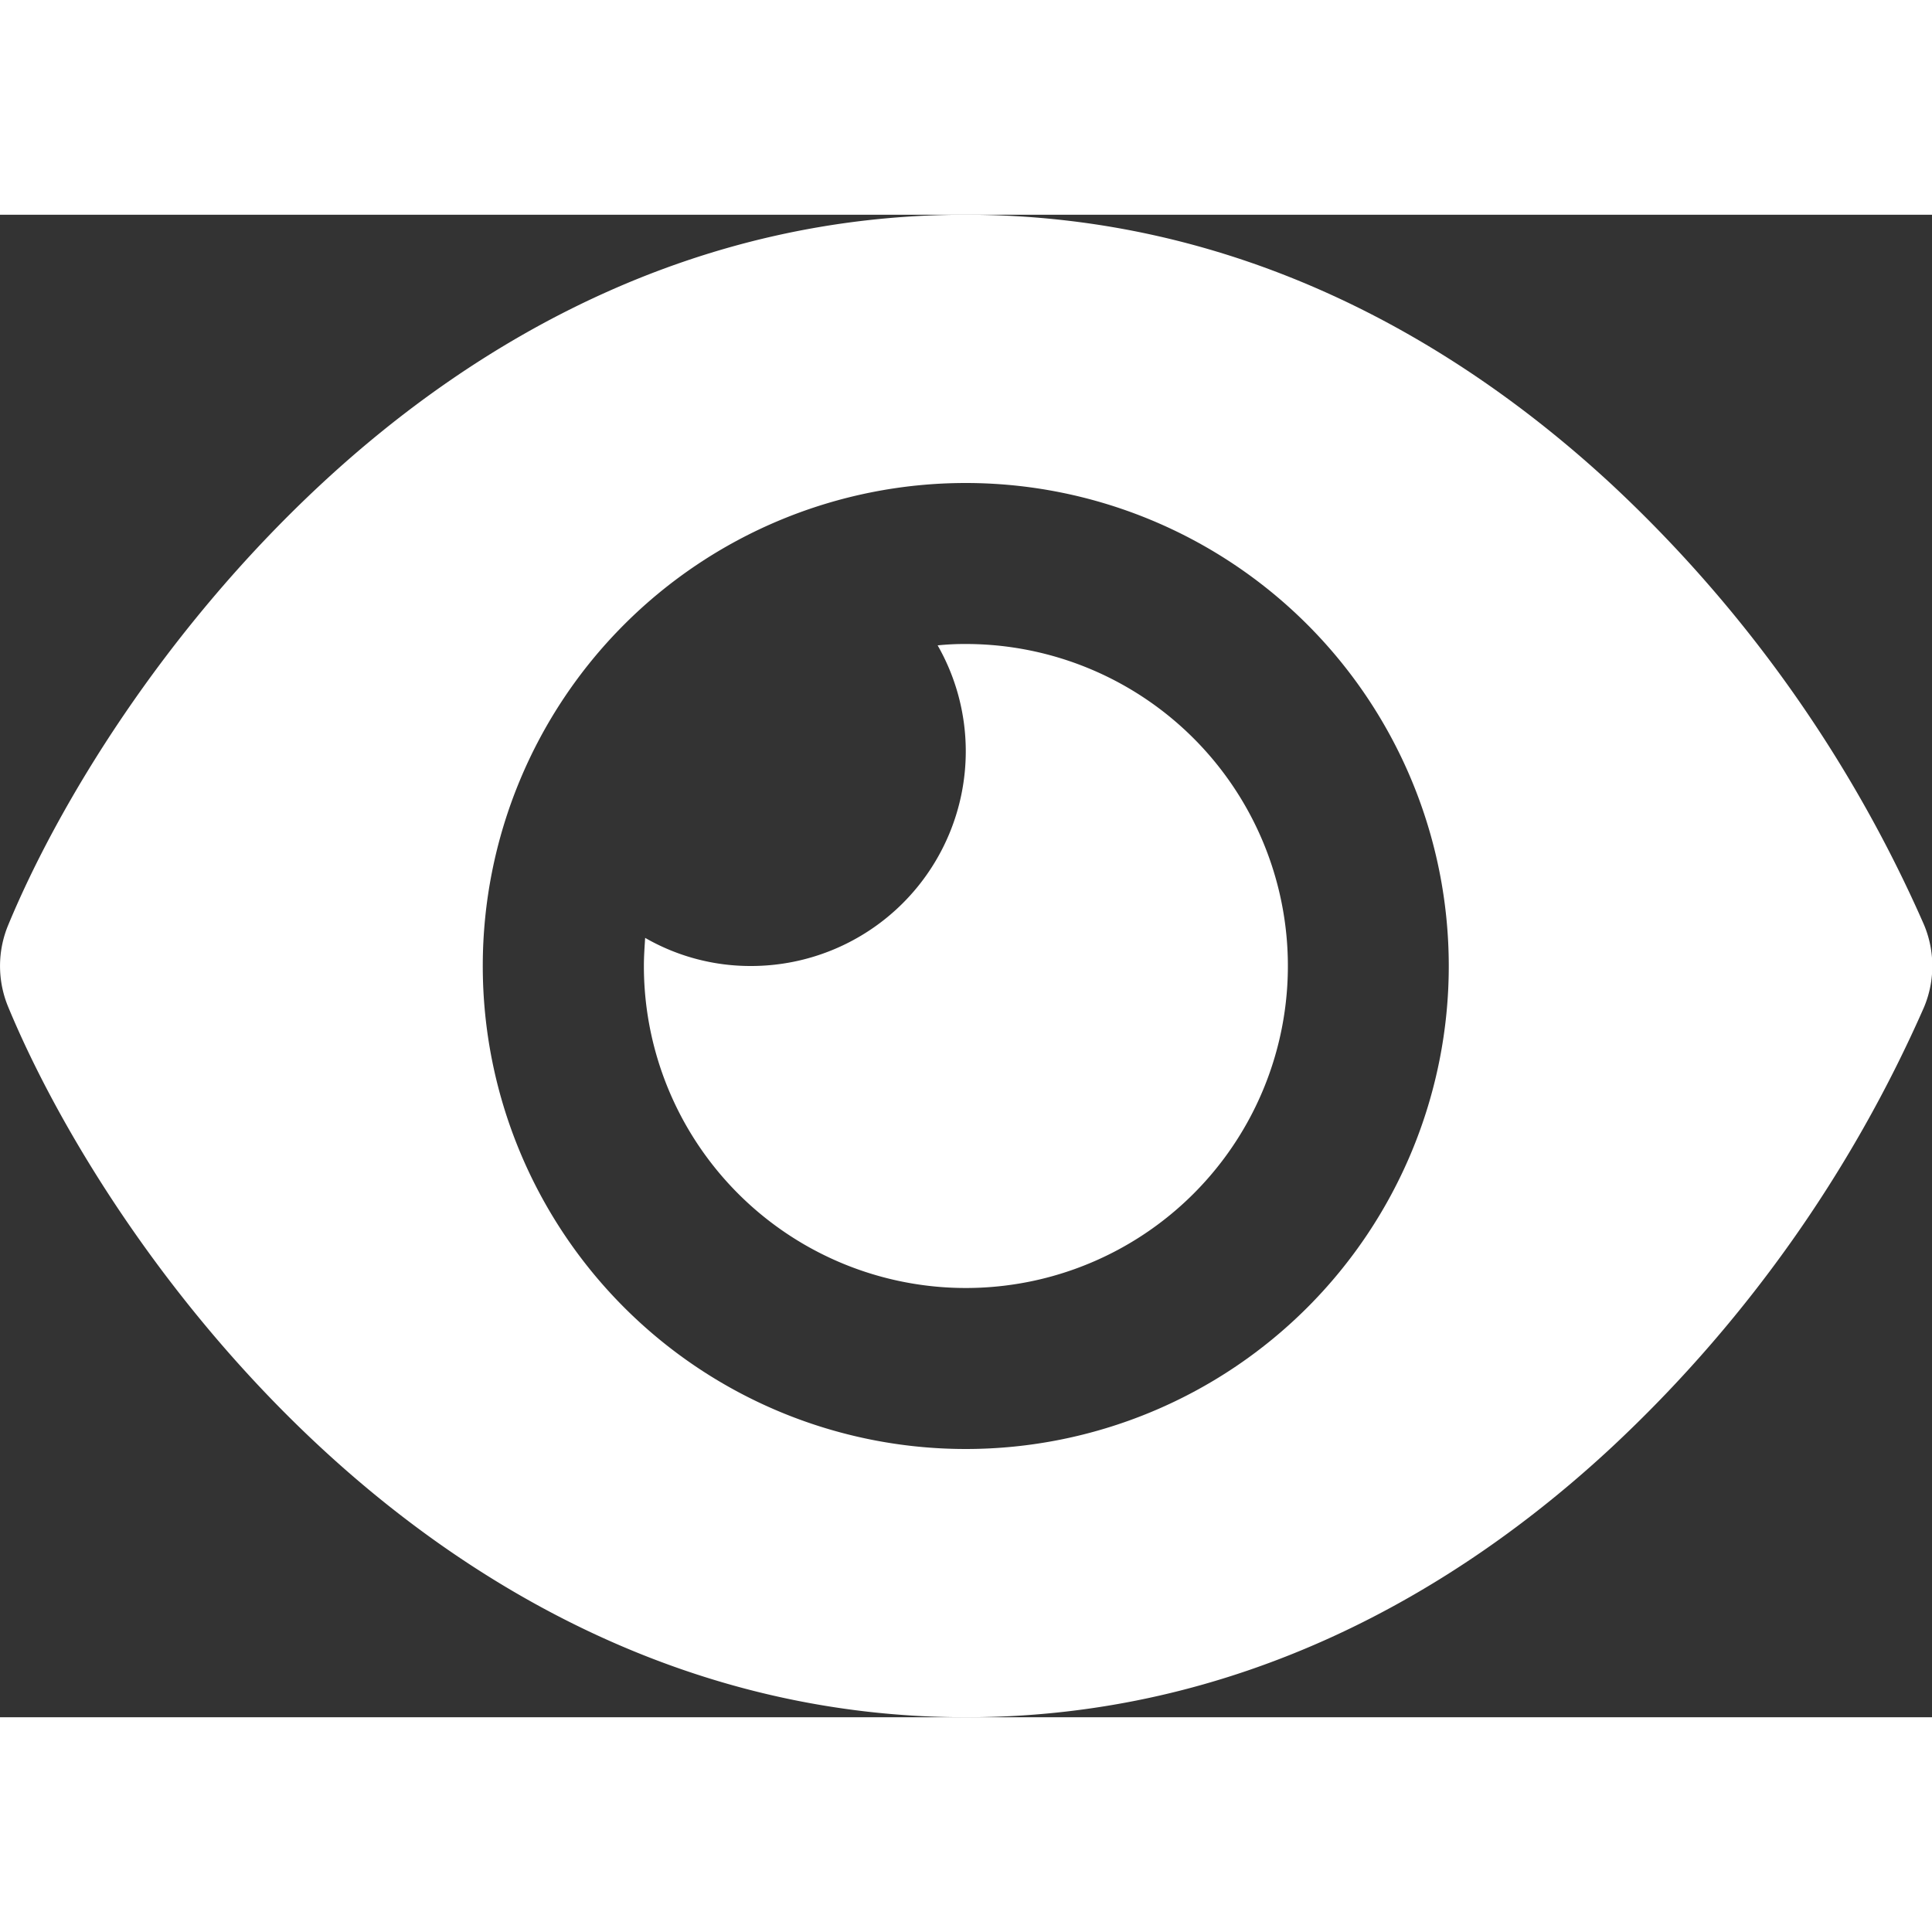 <svg xmlns="http://www.w3.org/2000/svg" width="10" height="10" viewBox="0 0 168.96 131.4"><rect x="0" y="0" width="168.96" height="131.4" fill="#333333" stroke="none"/><defs><style>.cls-1{fill:#fff;}</style></defs><g id="Layer_2" data-name="Layer 2"><g id="Layer_1-2" data-name="Layer 1"><path class="cls-1" d="M84.46,0C60.77,0,41.79,10.79,28,23.64S5.07,51.62.73,62.09a9.32,9.32,0,0,0,0,7.22C5.07,79.78,14.25,95,28,107.76s32.8,23.64,56.49,23.64,42.68-10.79,56.49-23.64a117.07,117.07,0,0,0,27.28-38.45,9.32,9.32,0,0,0,0-7.22A116.77,116.77,0,0,0,141,23.64C127.14,10.79,108.16,0,84.46,0ZM126.7,65.7A42.24,42.24,0,1,1,84.46,23.46,42.25,42.25,0,0,1,126.7,65.7ZM84.46,46.93A18.78,18.78,0,0,1,65.69,65.7a18.44,18.44,0,0,1-9.27-2.46c-.05.82-.11,1.61-.11,2.46A28.16,28.16,0,1,0,84.46,37.54a22.51,22.51,0,0,0-2.46.12A18.65,18.65,0,0,1,84.46,46.93Z"/></g></g></svg>
